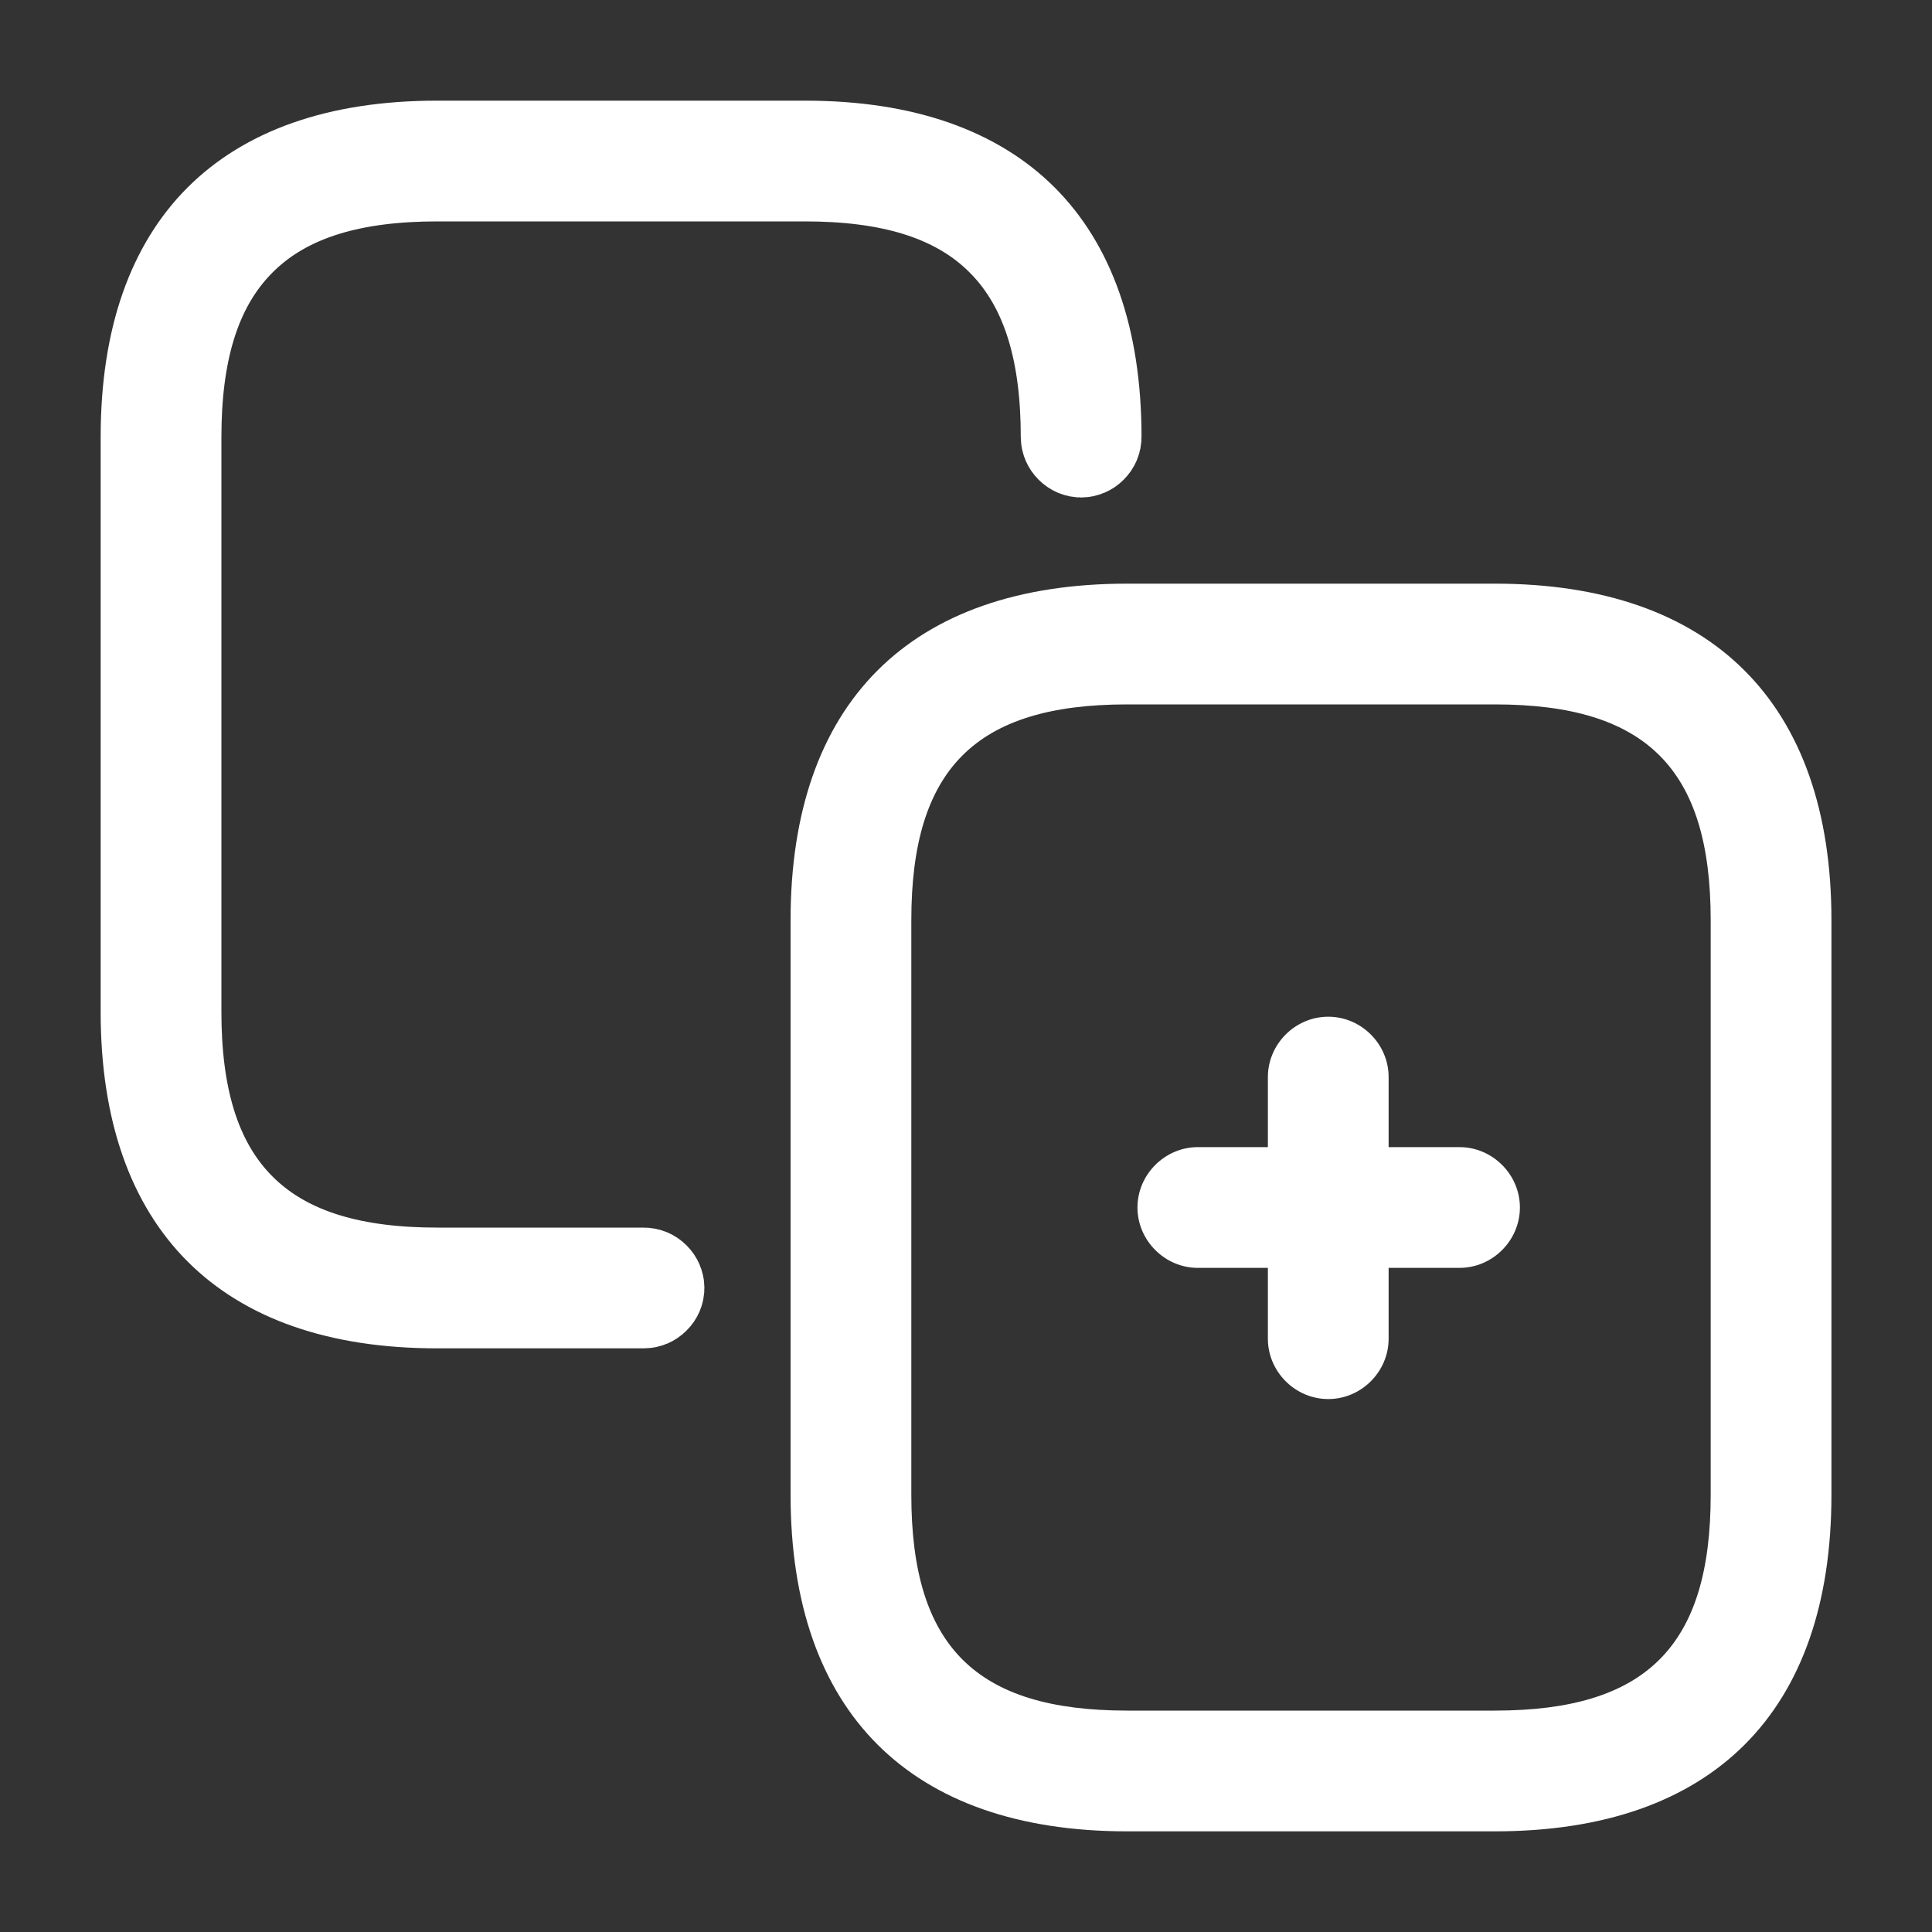 <svg width="20" height="20" viewBox="0 0 20 20" fill="none" xmlns="http://www.w3.org/2000/svg">
<rect x="0" y="0" width="20" height="20" fill="#333333" stroke="none"/>
<path d="M6.667 13.458H4.525C3.494 13.458 2.766 13.176 2.296 12.706C1.826 12.237 1.542 11.51 1.542 10.475V4.525C1.542 3.493 1.824 2.766 2.294 2.296C2.763 1.826 3.49 1.542 4.525 1.542H8.334C9.365 1.542 10.093 1.824 10.563 2.293C11.033 2.762 11.317 3.489 11.317 4.525C11.317 4.555 11.305 4.586 11.279 4.612C11.253 4.638 11.222 4.65 11.192 4.65C11.162 4.65 11.131 4.638 11.105 4.612C11.079 4.586 11.067 4.555 11.067 4.525C11.067 3.685 10.89 2.966 10.391 2.467C9.893 1.968 9.174 1.792 8.334 1.792H4.525C3.685 1.792 2.966 1.968 2.468 2.467C1.969 2.966 1.792 3.685 1.792 4.525V10.475C1.792 11.315 1.969 12.034 2.468 12.533C2.966 13.031 3.685 13.208 4.525 13.208H6.667C6.697 13.208 6.728 13.22 6.754 13.246C6.78 13.272 6.792 13.303 6.792 13.333C6.792 13.363 6.78 13.395 6.754 13.42C6.728 13.446 6.697 13.458 6.667 13.458Z" fill="white" stroke="white"/>
<path d="M15.475 18.958H11.667C9.425 18.958 8.184 17.725 8.184 15.475V9.525C8.184 7.283 9.417 6.042 11.667 6.042H15.475C17.717 6.042 18.959 7.275 18.959 9.525V15.475C18.959 17.725 17.725 18.958 15.475 18.958ZM11.667 7.292C10.1 7.292 9.434 7.958 9.434 9.525V15.475C9.434 17.041 10.1 17.708 11.667 17.708H15.475C17.042 17.708 17.709 17.041 17.709 15.475V9.525C17.709 7.958 17.042 7.292 15.475 7.292H11.667Z" fill="white"/>
<path d="M15.109 13.125H12.4C12.059 13.125 11.775 12.842 11.775 12.5C11.775 12.158 12.059 11.875 12.4 11.875H15.109C15.45 11.875 15.734 12.158 15.734 12.5C15.734 12.842 15.45 13.125 15.109 13.125Z" fill="white"/>
<path d="M13.75 14.483C13.408 14.483 13.125 14.2 13.125 13.858V11.15C13.125 10.808 13.408 10.525 13.75 10.525C14.092 10.525 14.375 10.808 14.375 11.15V13.858C14.375 14.2 14.092 14.483 13.75 14.483Z" fill="white"/>
</svg>
